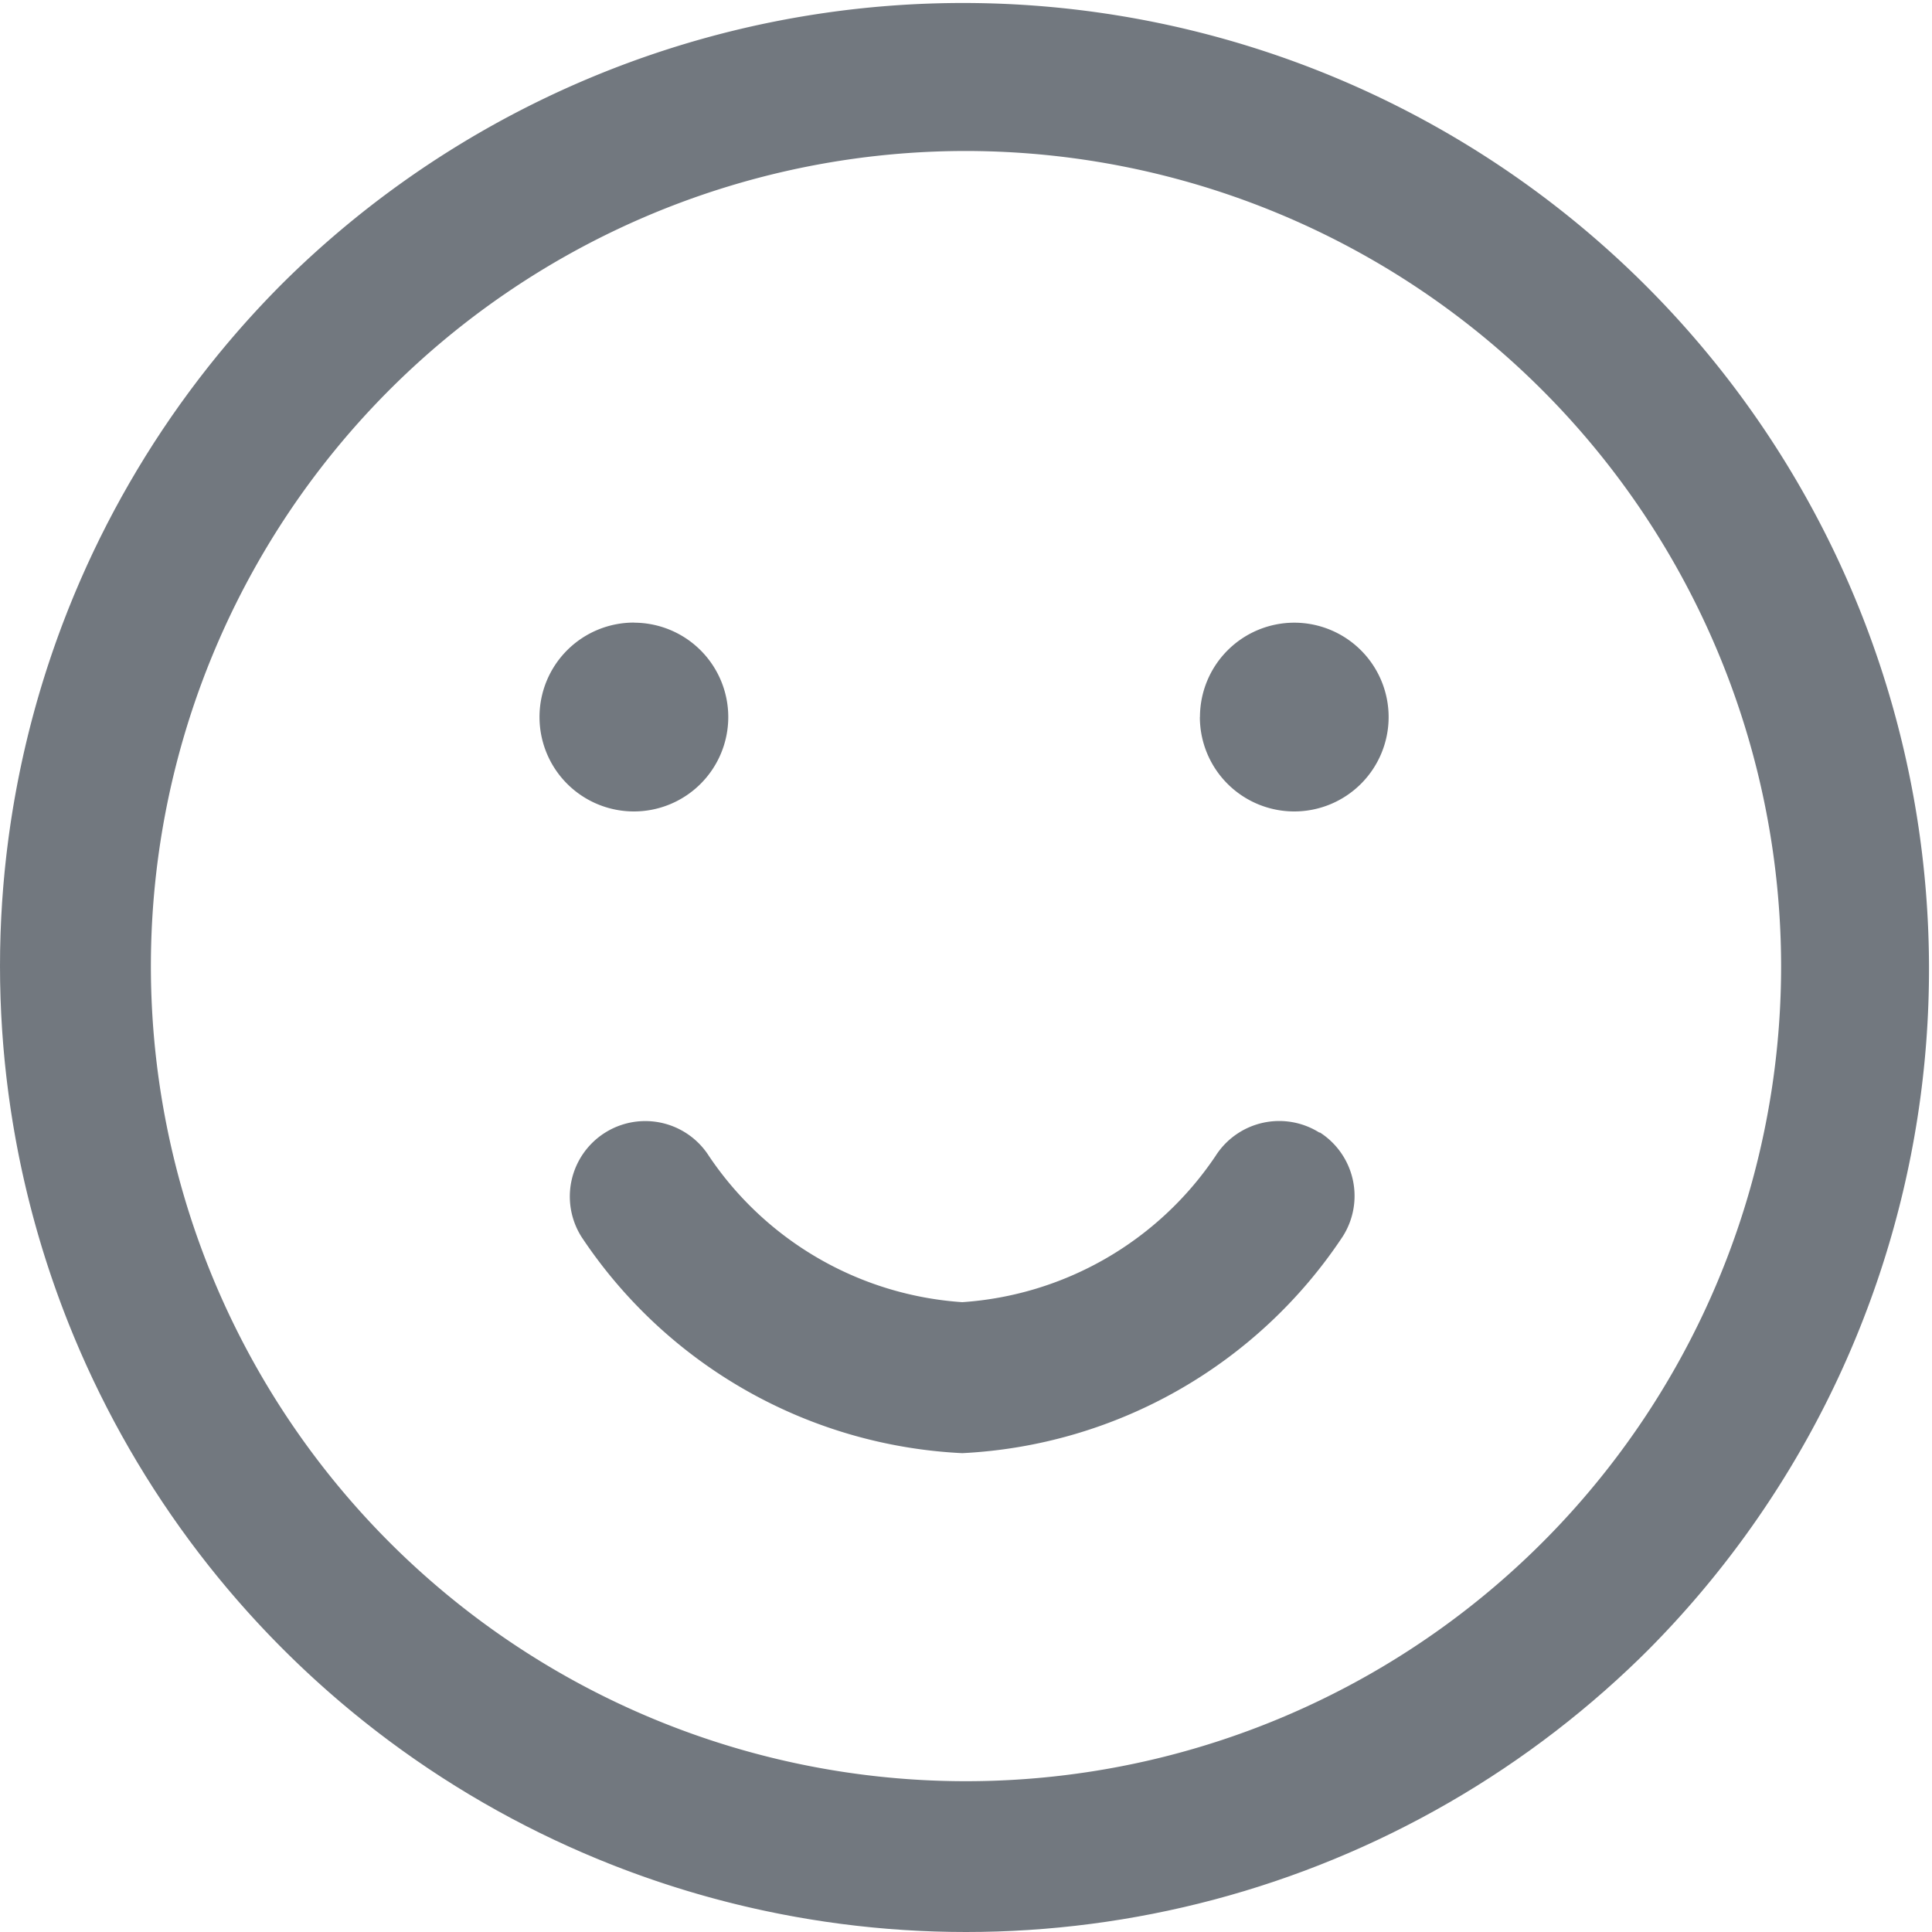 <svg xmlns="http://www.w3.org/2000/svg" xmlns:xlink="http://www.w3.org/1999/xlink" width="20" height="20" viewBox="0 0 20 20">
  <defs>
    <clipPath id="clip-path">
      <circle id="타원_23" data-name="타원 23" cx="10" cy="10" r="10" transform="translate(1331 528)" fill="#72787f"/>
    </clipPath>
  </defs>
  <g id="icon_스티커" transform="translate(-1331 -528)" clip-path="url(#clip-path)">
    <path id="smile" d="M10,20A10,10,0,0,1,2.929,2.929,10,10,0,0,1,17.071,17.071,9.935,9.935,0,0,1,10,20ZM10,1.563A8.438,8.438,0,1,0,18.438,10,8.447,8.447,0,0,0,10,1.563Zm3.662,10.164a.781.781,0,0,0-1.079.24,3.438,3.438,0,0,1-2.622,1.513,3.438,3.438,0,0,1-2.622-1.513.781.781,0,0,0-1.318.839,5.023,5.023,0,0,0,3.94,2.237A5.023,5.023,0,0,0,13.9,12.8a.781.781,0,0,0-.24-1.079Zm-7.1-5.281a.977.977,0,1,1-.977.977A.977.977,0,0,1,6.563,6.445Zm5.859.977a.977.977,0,1,0,.977-.977A.977.977,0,0,0,12.422,7.422Z" transform="translate(1331 528)" fill="#72787f"/>
  </g>
</svg>
